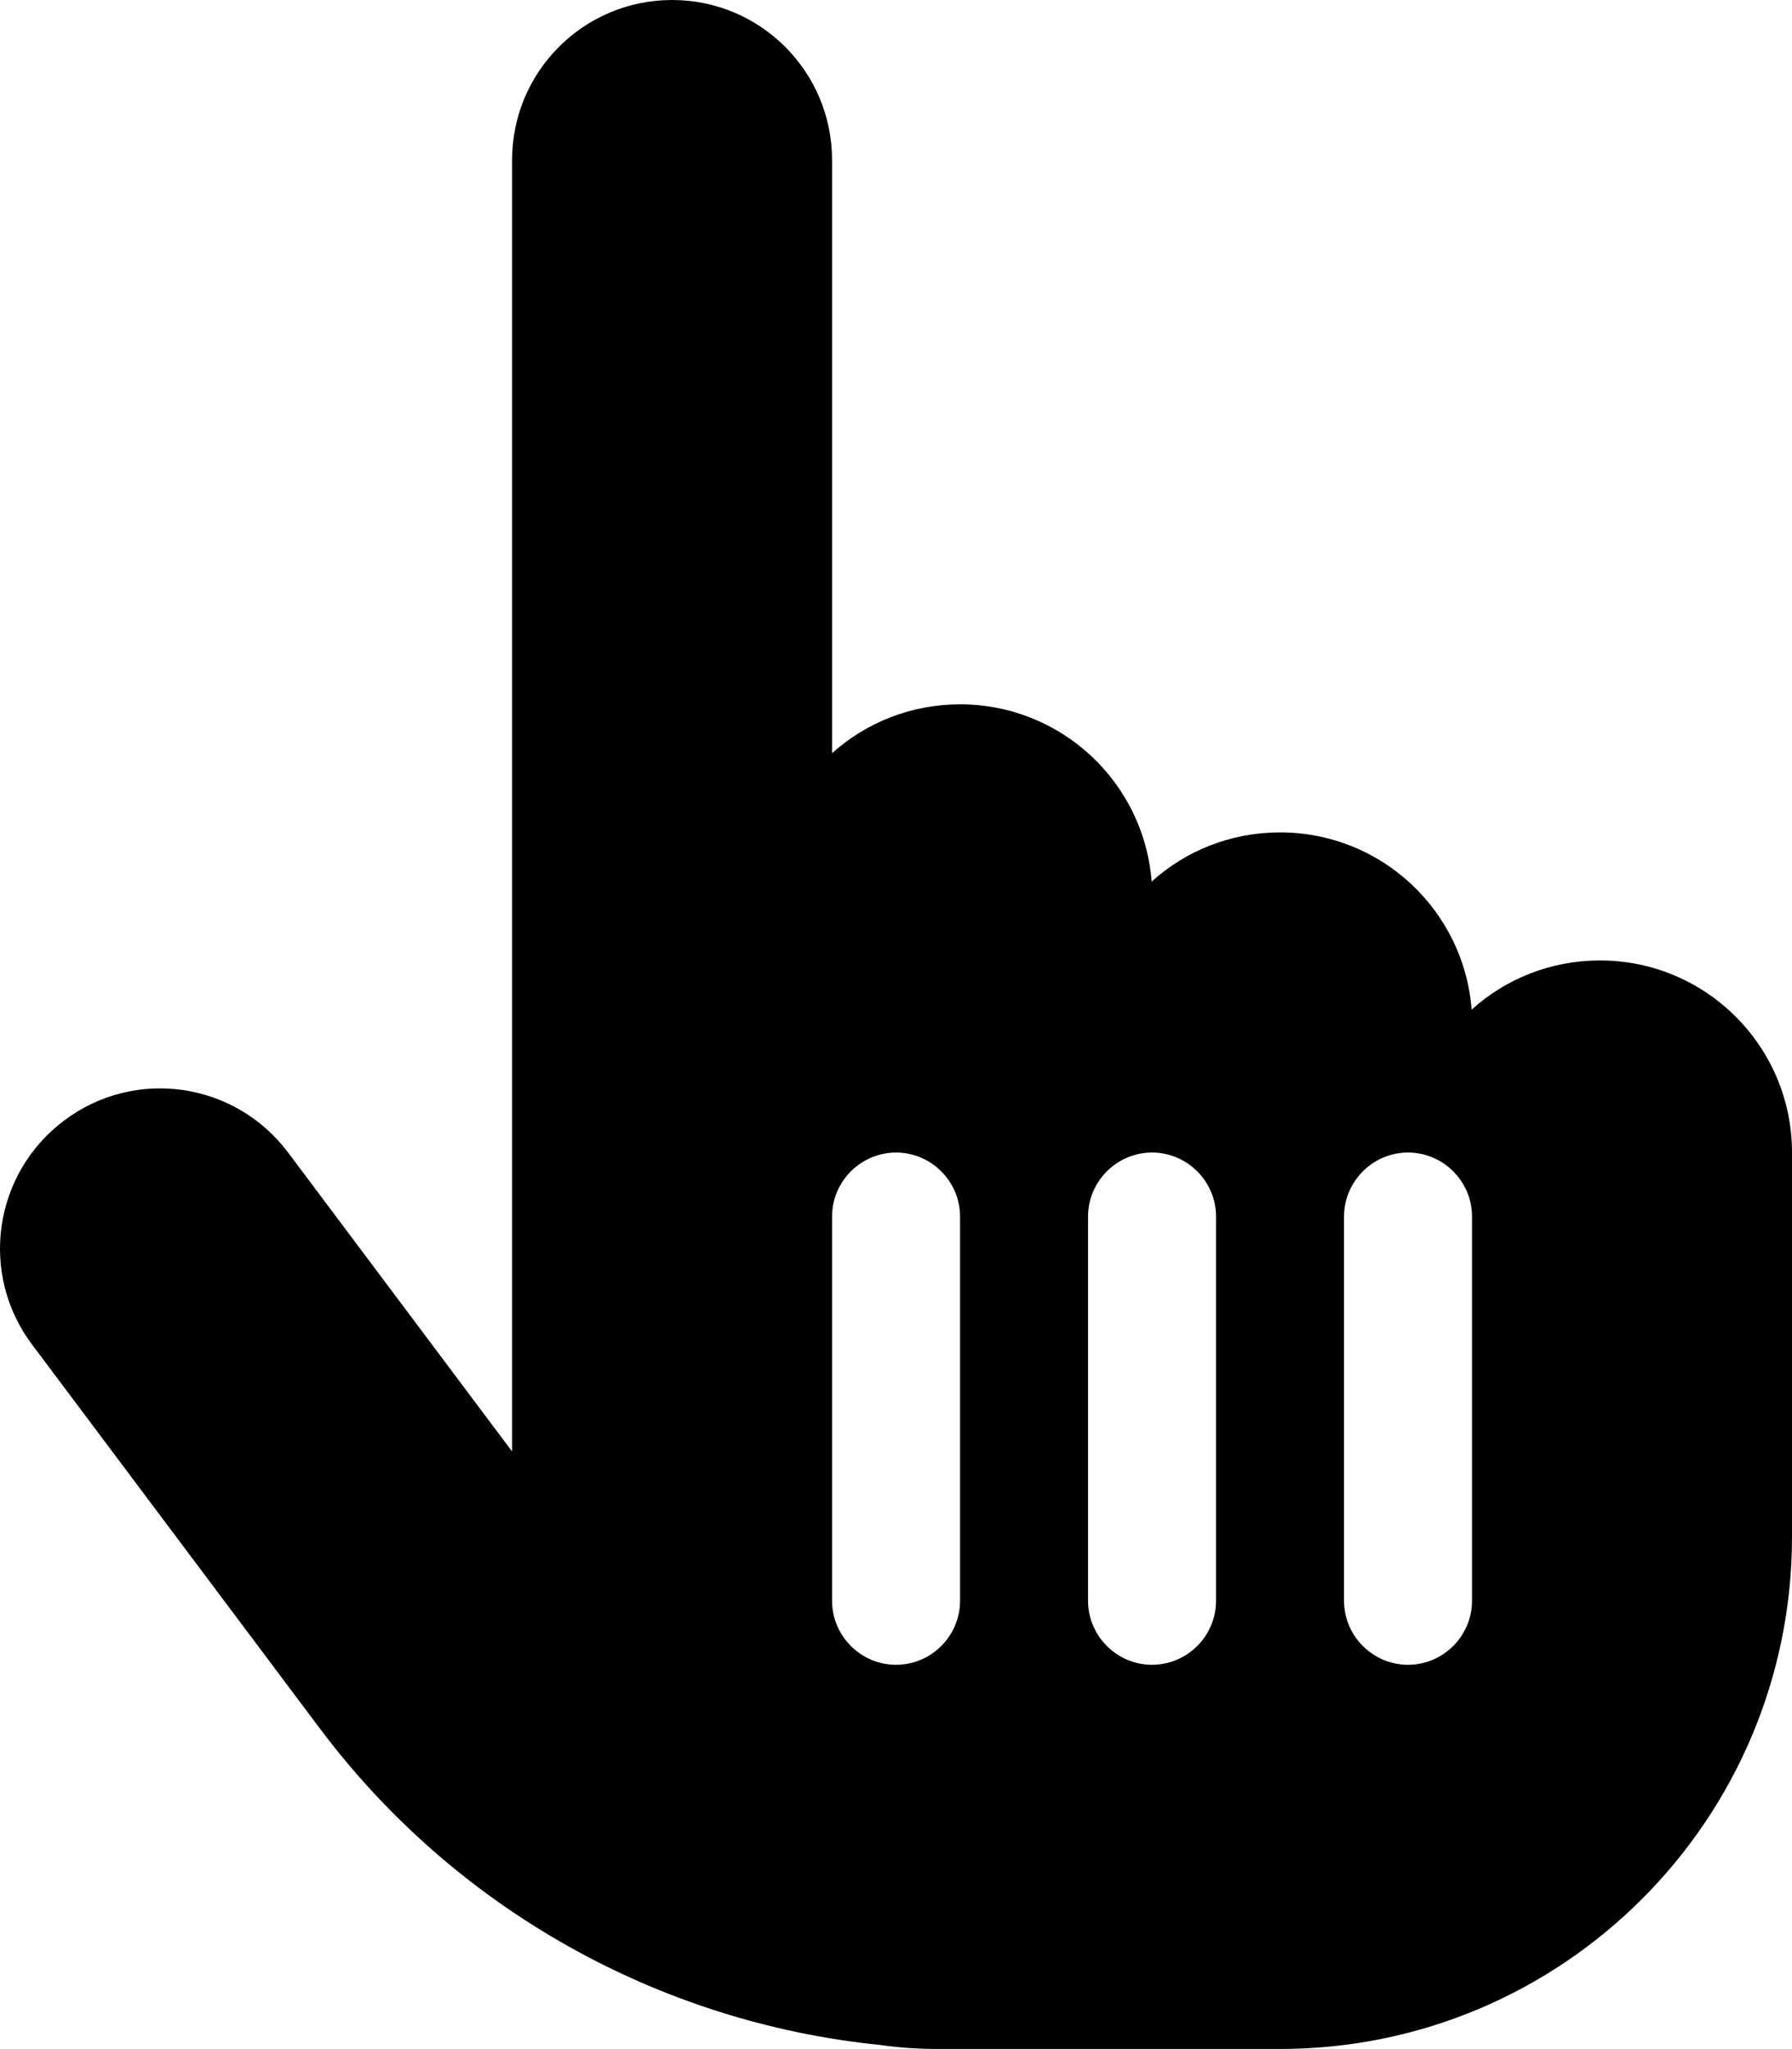 <?xml version="1.0" encoding="UTF-8"?><svg id="Capa_2" xmlns="http://www.w3.org/2000/svg" viewBox="0 0 448.03 512"><g id="Capa_1-2"><path d="m128.03,40c0-22.1,17.9-40,40-40s40,17.9,40,40v148.2c8.5-7.6,19.7-12.2,32-12.2,25.3,0,46,19.5,47.9,44.3,8.5-7.7,19.8-12.3,32.1-12.3,25.3,0,46,19.5,47.9,44.3,8.5-7.7,19.8-12.3,32.1-12.3,26.5,0,48,21.5,48,48v96c0,70.7-57.3,128-128,128h-85.3c-5,0-9.9-.3-14.7-1-55.3-5.6-106.2-34-140-79L8.03,336c-13.3-17.7-9.7-42.7,8-56,17.7-13.3,42.7-9.7,56,8l56,74.7V40Zm112,264c0-8.8-7.2-16-16-16s-16,7.2-16,16v96c0,8.8,7.2,16,16,16s16-7.2,16-16v-96Zm48-16c-8.8,0-16,7.2-16,16v96c0,8.8,7.2,16,16,16s16-7.2,16-16v-96c0-8.8-7.2-16-16-16Zm80,16c0-8.8-7.2-16-16-16s-16,7.2-16,16v96c0,8.8,7.2,16,16,16s16-7.2,16-16v-96Z"/></g></svg>